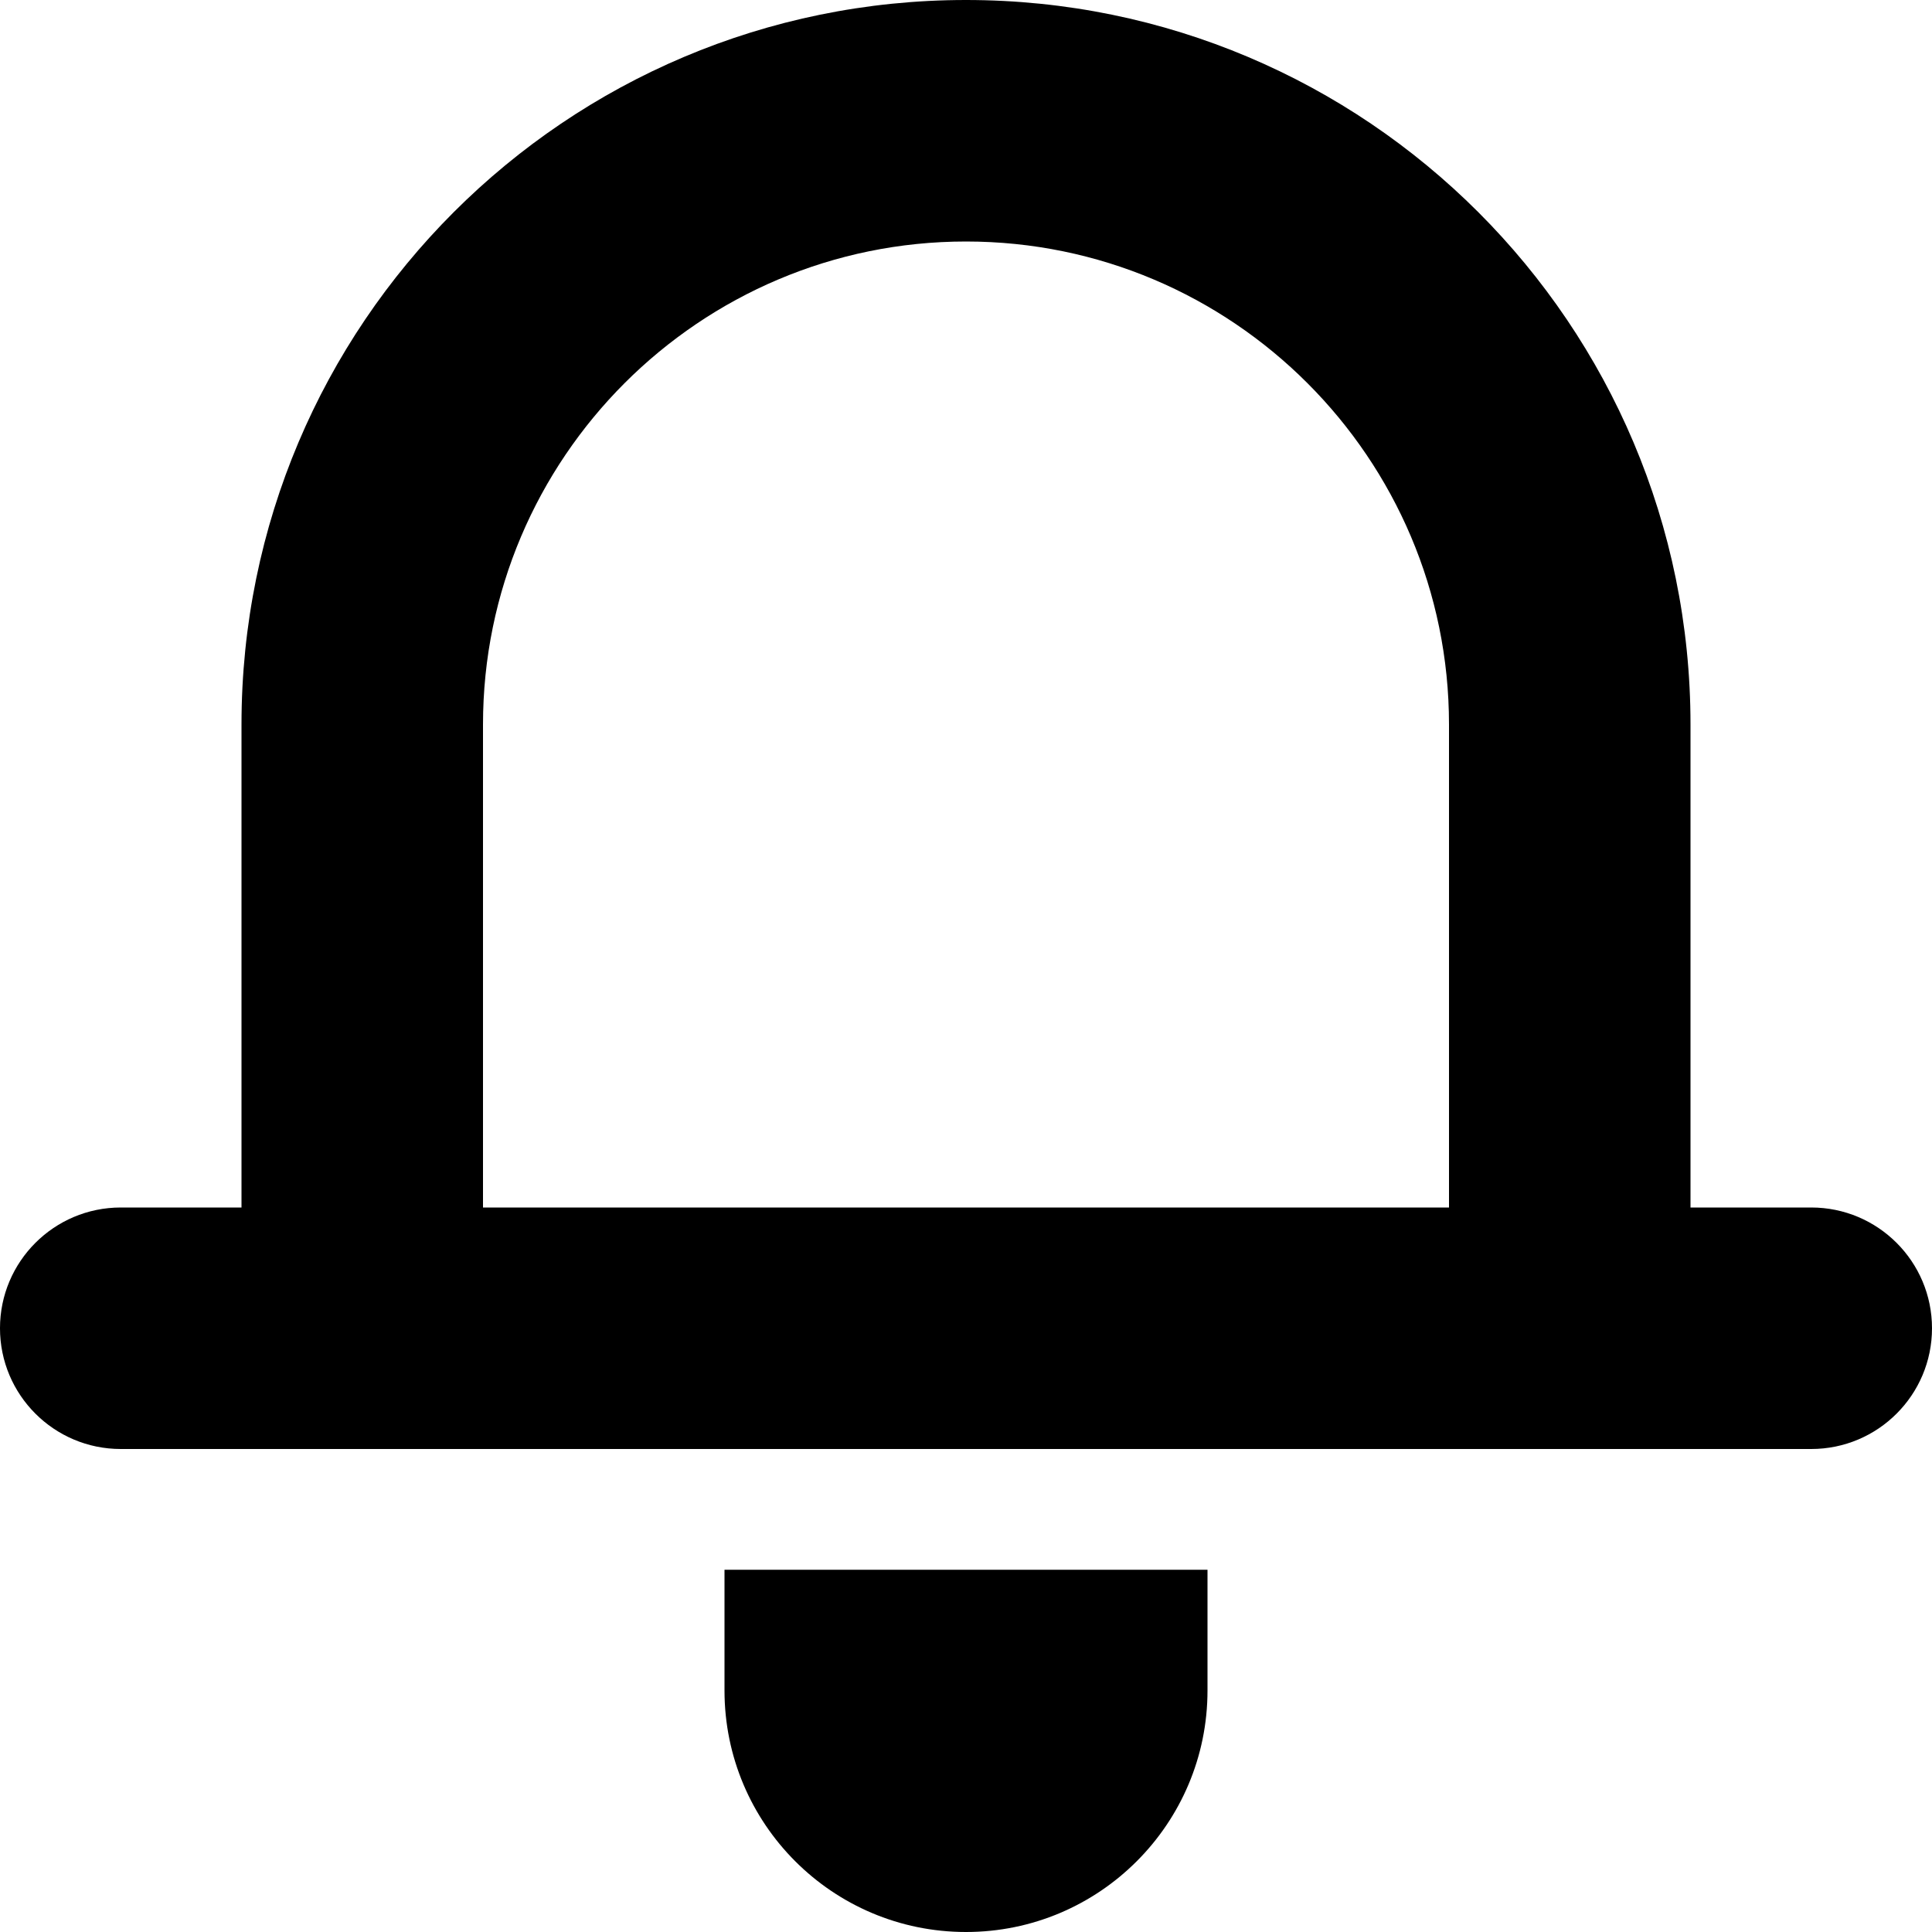 <svg xmlns="http://www.w3.org/2000/svg" width="16" height="16" viewBox="0 0 16 16">
        <path fill-rule="evenodd" clip-rule="evenodd" d="M8 2C10.206 2 12 3.794 12 6V10H4V6C4 3.794 5.794 2 8 2ZM14 6V10H15C15.552 10 16 10.448 16 11C16 11.552 15.552 12 15 12H14H2H1C0.448 12 -8e-05 11.552 -8e-05 11C-8e-05 10.448 0.448 10 1 10H2V6C2 2.686 4.686 -0 8 -0C11.314 -0 14 2.686 14 6ZM6 14C6 15.104 6.895 16 8 16C9.104 16 10 15.104 10 14V13H6V14Z" fill="currentColor"/>
</svg>

